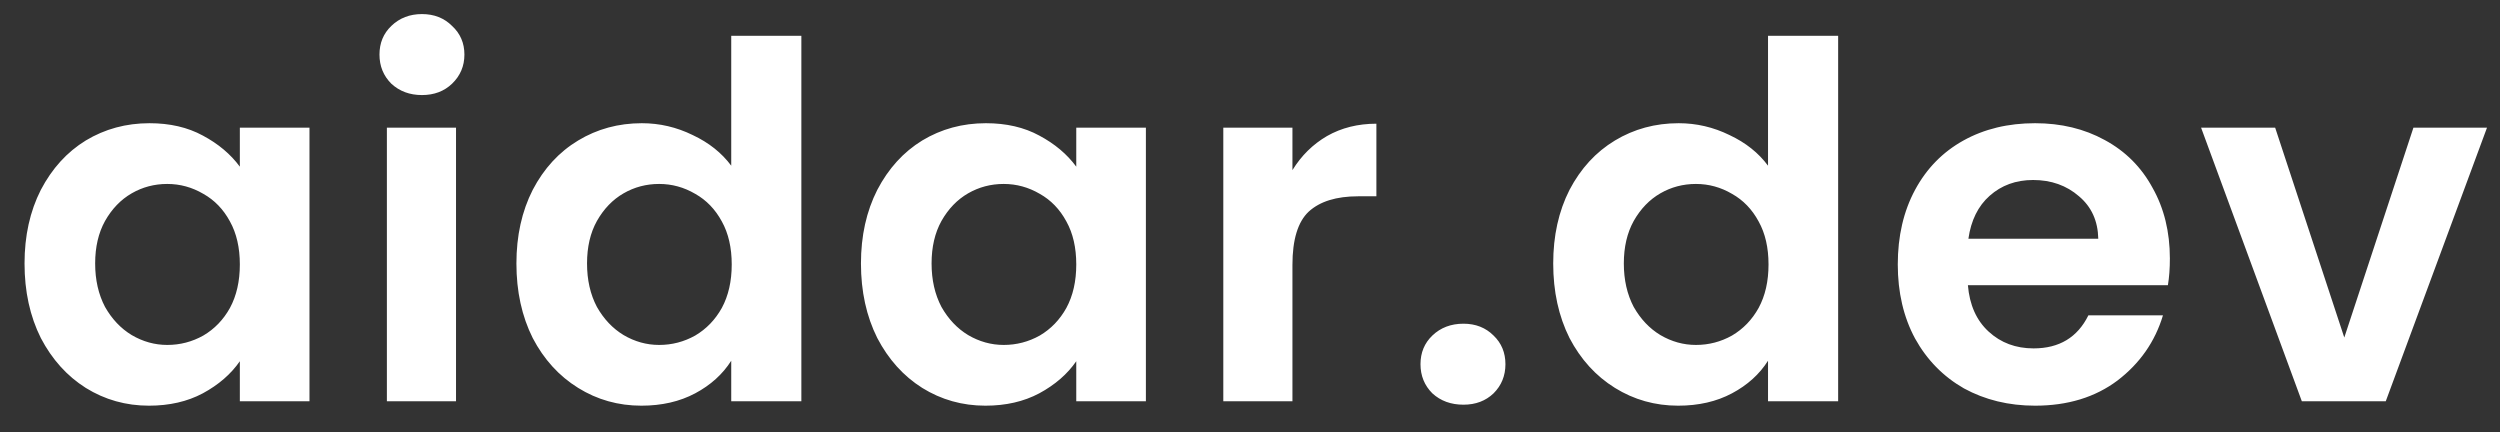 <svg width="81" height="14" viewBox="0 0 81 14" fill="none" xmlns="http://www.w3.org/2000/svg"><rect x="0" y="0" width="81" height="14" fill="#333333" stroke="none"/><path d="M0.795 8.536C0.795 7.64 0.971 6.845 1.323 6.152C1.686 5.459 2.171 4.925 2.779 4.552C3.398 4.179 4.086 3.992 4.843 3.992C5.504 3.992 6.08 4.125 6.571 4.392C7.072 4.659 7.472 4.995 7.771 5.4V4.136H10.027V13H7.771V11.704C7.483 12.12 7.083 12.467 6.571 12.744C6.07 13.011 5.488 13.144 4.827 13.144C4.08 13.144 3.398 12.952 2.779 12.568C2.171 12.184 1.686 11.645 1.323 10.952C0.971 10.248 0.795 9.443 0.795 8.536ZM7.771 8.568C7.771 8.024 7.664 7.56 7.451 7.176C7.238 6.781 6.95 6.483 6.587 6.28C6.224 6.067 5.835 5.96 5.419 5.96C5.003 5.96 4.619 6.061 4.267 6.264C3.915 6.467 3.627 6.765 3.403 7.16C3.19 7.544 3.083 8.003 3.083 8.536C3.083 9.069 3.19 9.539 3.403 9.944C3.627 10.339 3.915 10.643 4.267 10.856C4.63 11.069 5.014 11.176 5.419 11.176C5.835 11.176 6.224 11.075 6.587 10.872C6.95 10.659 7.238 10.36 7.451 9.976C7.664 9.581 7.771 9.112 7.771 8.568ZM13.671 3.08C13.276 3.08 12.945 2.957 12.679 2.712C12.423 2.456 12.295 2.141 12.295 1.768C12.295 1.395 12.423 1.085 12.679 0.84C12.945 0.584 13.276 0.456 13.671 0.456C14.065 0.456 14.391 0.584 14.647 0.84C14.913 1.085 15.047 1.395 15.047 1.768C15.047 2.141 14.913 2.456 14.647 2.712C14.391 2.957 14.065 3.08 13.671 3.08ZM14.775 4.136V13H12.535V4.136H14.775ZM16.732 8.536C16.732 7.64 16.908 6.845 17.26 6.152C17.622 5.459 18.113 4.925 18.732 4.552C19.35 4.179 20.038 3.992 20.796 3.992C21.372 3.992 21.921 4.12 22.444 4.376C22.966 4.621 23.382 4.952 23.692 5.368V1.16H25.964V13H23.692V11.688C23.414 12.125 23.025 12.477 22.524 12.744C22.022 13.011 21.441 13.144 20.78 13.144C20.033 13.144 19.35 12.952 18.732 12.568C18.113 12.184 17.622 11.645 17.26 10.952C16.908 10.248 16.732 9.443 16.732 8.536ZM23.708 8.568C23.708 8.024 23.601 7.56 23.388 7.176C23.174 6.781 22.886 6.483 22.524 6.28C22.161 6.067 21.772 5.96 21.356 5.96C20.94 5.96 20.556 6.061 20.204 6.264C19.852 6.467 19.564 6.765 19.34 7.16C19.126 7.544 19.02 8.003 19.02 8.536C19.02 9.069 19.126 9.539 19.34 9.944C19.564 10.339 19.852 10.643 20.204 10.856C20.566 11.069 20.95 11.176 21.356 11.176C21.772 11.176 22.161 11.075 22.524 10.872C22.886 10.659 23.174 10.36 23.388 9.976C23.601 9.581 23.708 9.112 23.708 8.568ZM27.895 8.536C27.895 7.64 28.072 6.845 28.424 6.152C28.786 5.459 29.271 4.925 29.88 4.552C30.498 4.179 31.186 3.992 31.944 3.992C32.605 3.992 33.181 4.125 33.672 4.392C34.173 4.659 34.573 4.995 34.871 5.4V4.136H37.127V13H34.871V11.704C34.584 12.12 34.184 12.467 33.672 12.744C33.17 13.011 32.589 13.144 31.927 13.144C31.181 13.144 30.498 12.952 29.88 12.568C29.271 12.184 28.786 11.645 28.424 10.952C28.072 10.248 27.895 9.443 27.895 8.536ZM34.871 8.568C34.871 8.024 34.765 7.56 34.551 7.176C34.338 6.781 34.05 6.483 33.688 6.28C33.325 6.067 32.935 5.96 32.52 5.96C32.103 5.96 31.72 6.061 31.367 6.264C31.015 6.467 30.727 6.765 30.503 7.16C30.29 7.544 30.183 8.003 30.183 8.536C30.183 9.069 30.29 9.539 30.503 9.944C30.727 10.339 31.015 10.643 31.367 10.856C31.73 11.069 32.114 11.176 32.52 11.176C32.935 11.176 33.325 11.075 33.688 10.872C34.05 10.659 34.338 10.36 34.551 9.976C34.765 9.581 34.871 9.112 34.871 8.568ZM41.875 5.512C42.163 5.043 42.537 4.675 42.995 4.408C43.465 4.141 43.998 4.008 44.595 4.008V6.36H44.003C43.299 6.36 42.766 6.525 42.403 6.856C42.051 7.187 41.875 7.763 41.875 8.584V13H39.635V4.136H41.875V5.512ZM47.416 13.112C47.011 13.112 46.675 12.989 46.408 12.744C46.152 12.488 46.024 12.173 46.024 11.8C46.024 11.427 46.152 11.117 46.408 10.872C46.675 10.616 47.011 10.488 47.416 10.488C47.811 10.488 48.136 10.616 48.392 10.872C48.648 11.117 48.776 11.427 48.776 11.8C48.776 12.173 48.648 12.488 48.392 12.744C48.136 12.989 47.811 13.112 47.416 13.112ZM50.324 8.536C50.324 7.64 50.5 6.845 50.852 6.152C51.215 5.459 51.706 4.925 52.324 4.552C52.943 4.179 53.631 3.992 54.388 3.992C54.964 3.992 55.514 4.12 56.036 4.376C56.559 4.621 56.975 4.952 57.284 5.368V1.16H59.556V13H57.284V11.688C57.007 12.125 56.618 12.477 56.116 12.744C55.615 13.011 55.034 13.144 54.372 13.144C53.626 13.144 52.943 12.952 52.324 12.568C51.706 12.184 51.215 11.645 50.852 10.952C50.5 10.248 50.324 9.443 50.324 8.536ZM57.3 8.568C57.3 8.024 57.194 7.56 56.98 7.176C56.767 6.781 56.479 6.483 56.116 6.28C55.754 6.067 55.364 5.96 54.948 5.96C54.532 5.96 54.148 6.061 53.796 6.264C53.444 6.467 53.156 6.765 52.932 7.16C52.719 7.544 52.612 8.003 52.612 8.536C52.612 9.069 52.719 9.539 52.932 9.944C53.156 10.339 53.444 10.643 53.796 10.856C54.159 11.069 54.543 11.176 54.948 11.176C55.364 11.176 55.754 11.075 56.116 10.872C56.479 10.659 56.767 10.36 56.98 9.976C57.194 9.581 57.3 9.112 57.3 8.568ZM70.304 8.376C70.304 8.696 70.283 8.984 70.24 9.24H63.76C63.813 9.88 64.037 10.381 64.432 10.744C64.827 11.107 65.312 11.288 65.888 11.288C66.72 11.288 67.312 10.931 67.664 10.216H70.08C69.824 11.069 69.333 11.773 68.608 12.328C67.883 12.872 66.992 13.144 65.936 13.144C65.083 13.144 64.315 12.957 63.632 12.584C62.96 12.2 62.432 11.661 62.048 10.968C61.675 10.275 61.488 9.475 61.488 8.568C61.488 7.651 61.675 6.845 62.048 6.152C62.421 5.459 62.944 4.925 63.616 4.552C64.288 4.179 65.061 3.992 65.936 3.992C66.779 3.992 67.531 4.173 68.192 4.536C68.864 4.899 69.381 5.416 69.744 6.088C70.117 6.749 70.304 7.512 70.304 8.376ZM67.984 7.736C67.973 7.16 67.765 6.701 67.36 6.36C66.955 6.008 66.459 5.832 65.872 5.832C65.317 5.832 64.848 6.003 64.464 6.344C64.091 6.675 63.861 7.139 63.776 7.736H67.984ZM75.955 10.936L78.195 4.136H80.579L77.299 13H74.579L71.315 4.136H73.715L75.955 10.936Z" fill="white"/></svg>